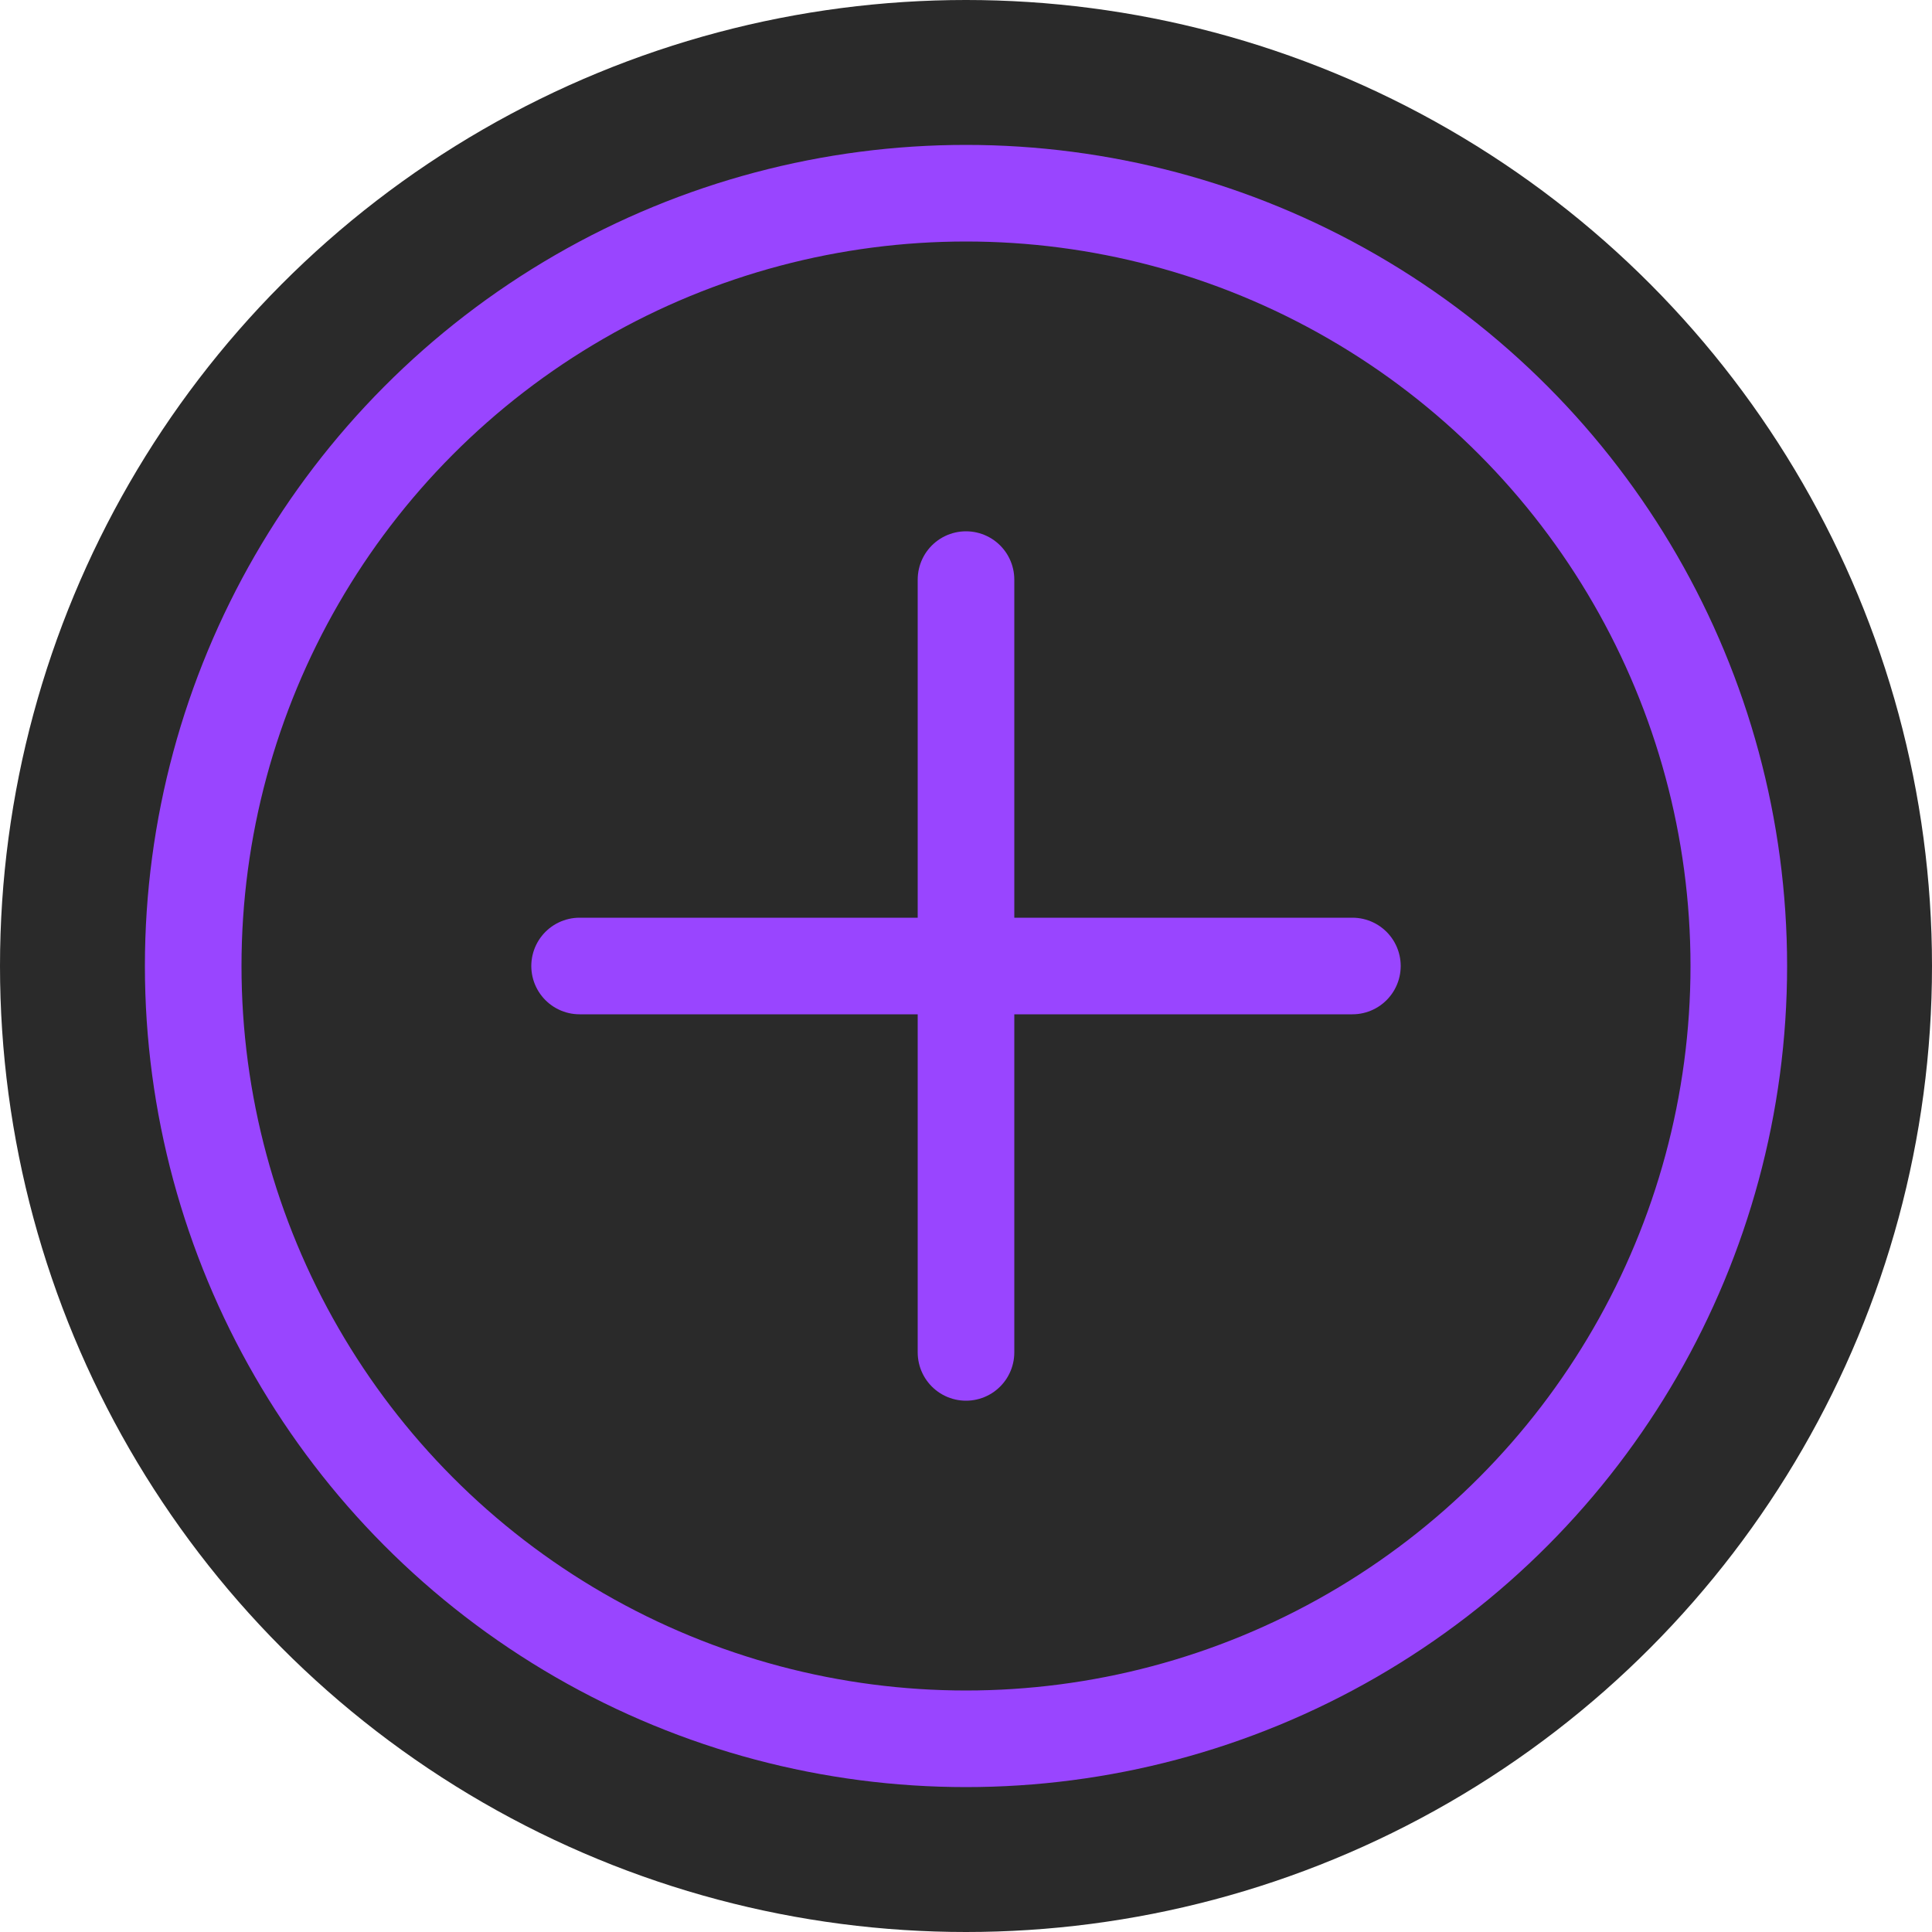 <svg width="40" height="40" viewBox="0 0 40 40" fill="none" xmlns="http://www.w3.org/2000/svg">
    <circle cx="20" cy="20" r="20" fill="#2A2A2A"/>
    <circle cx="20" cy="20" r="16" stroke="#9945FF" stroke-width="2"/>
    <path d="M20 12V28M12 20H28" stroke="#9945FF" stroke-width="2" stroke-linecap="round"/>
</svg>
